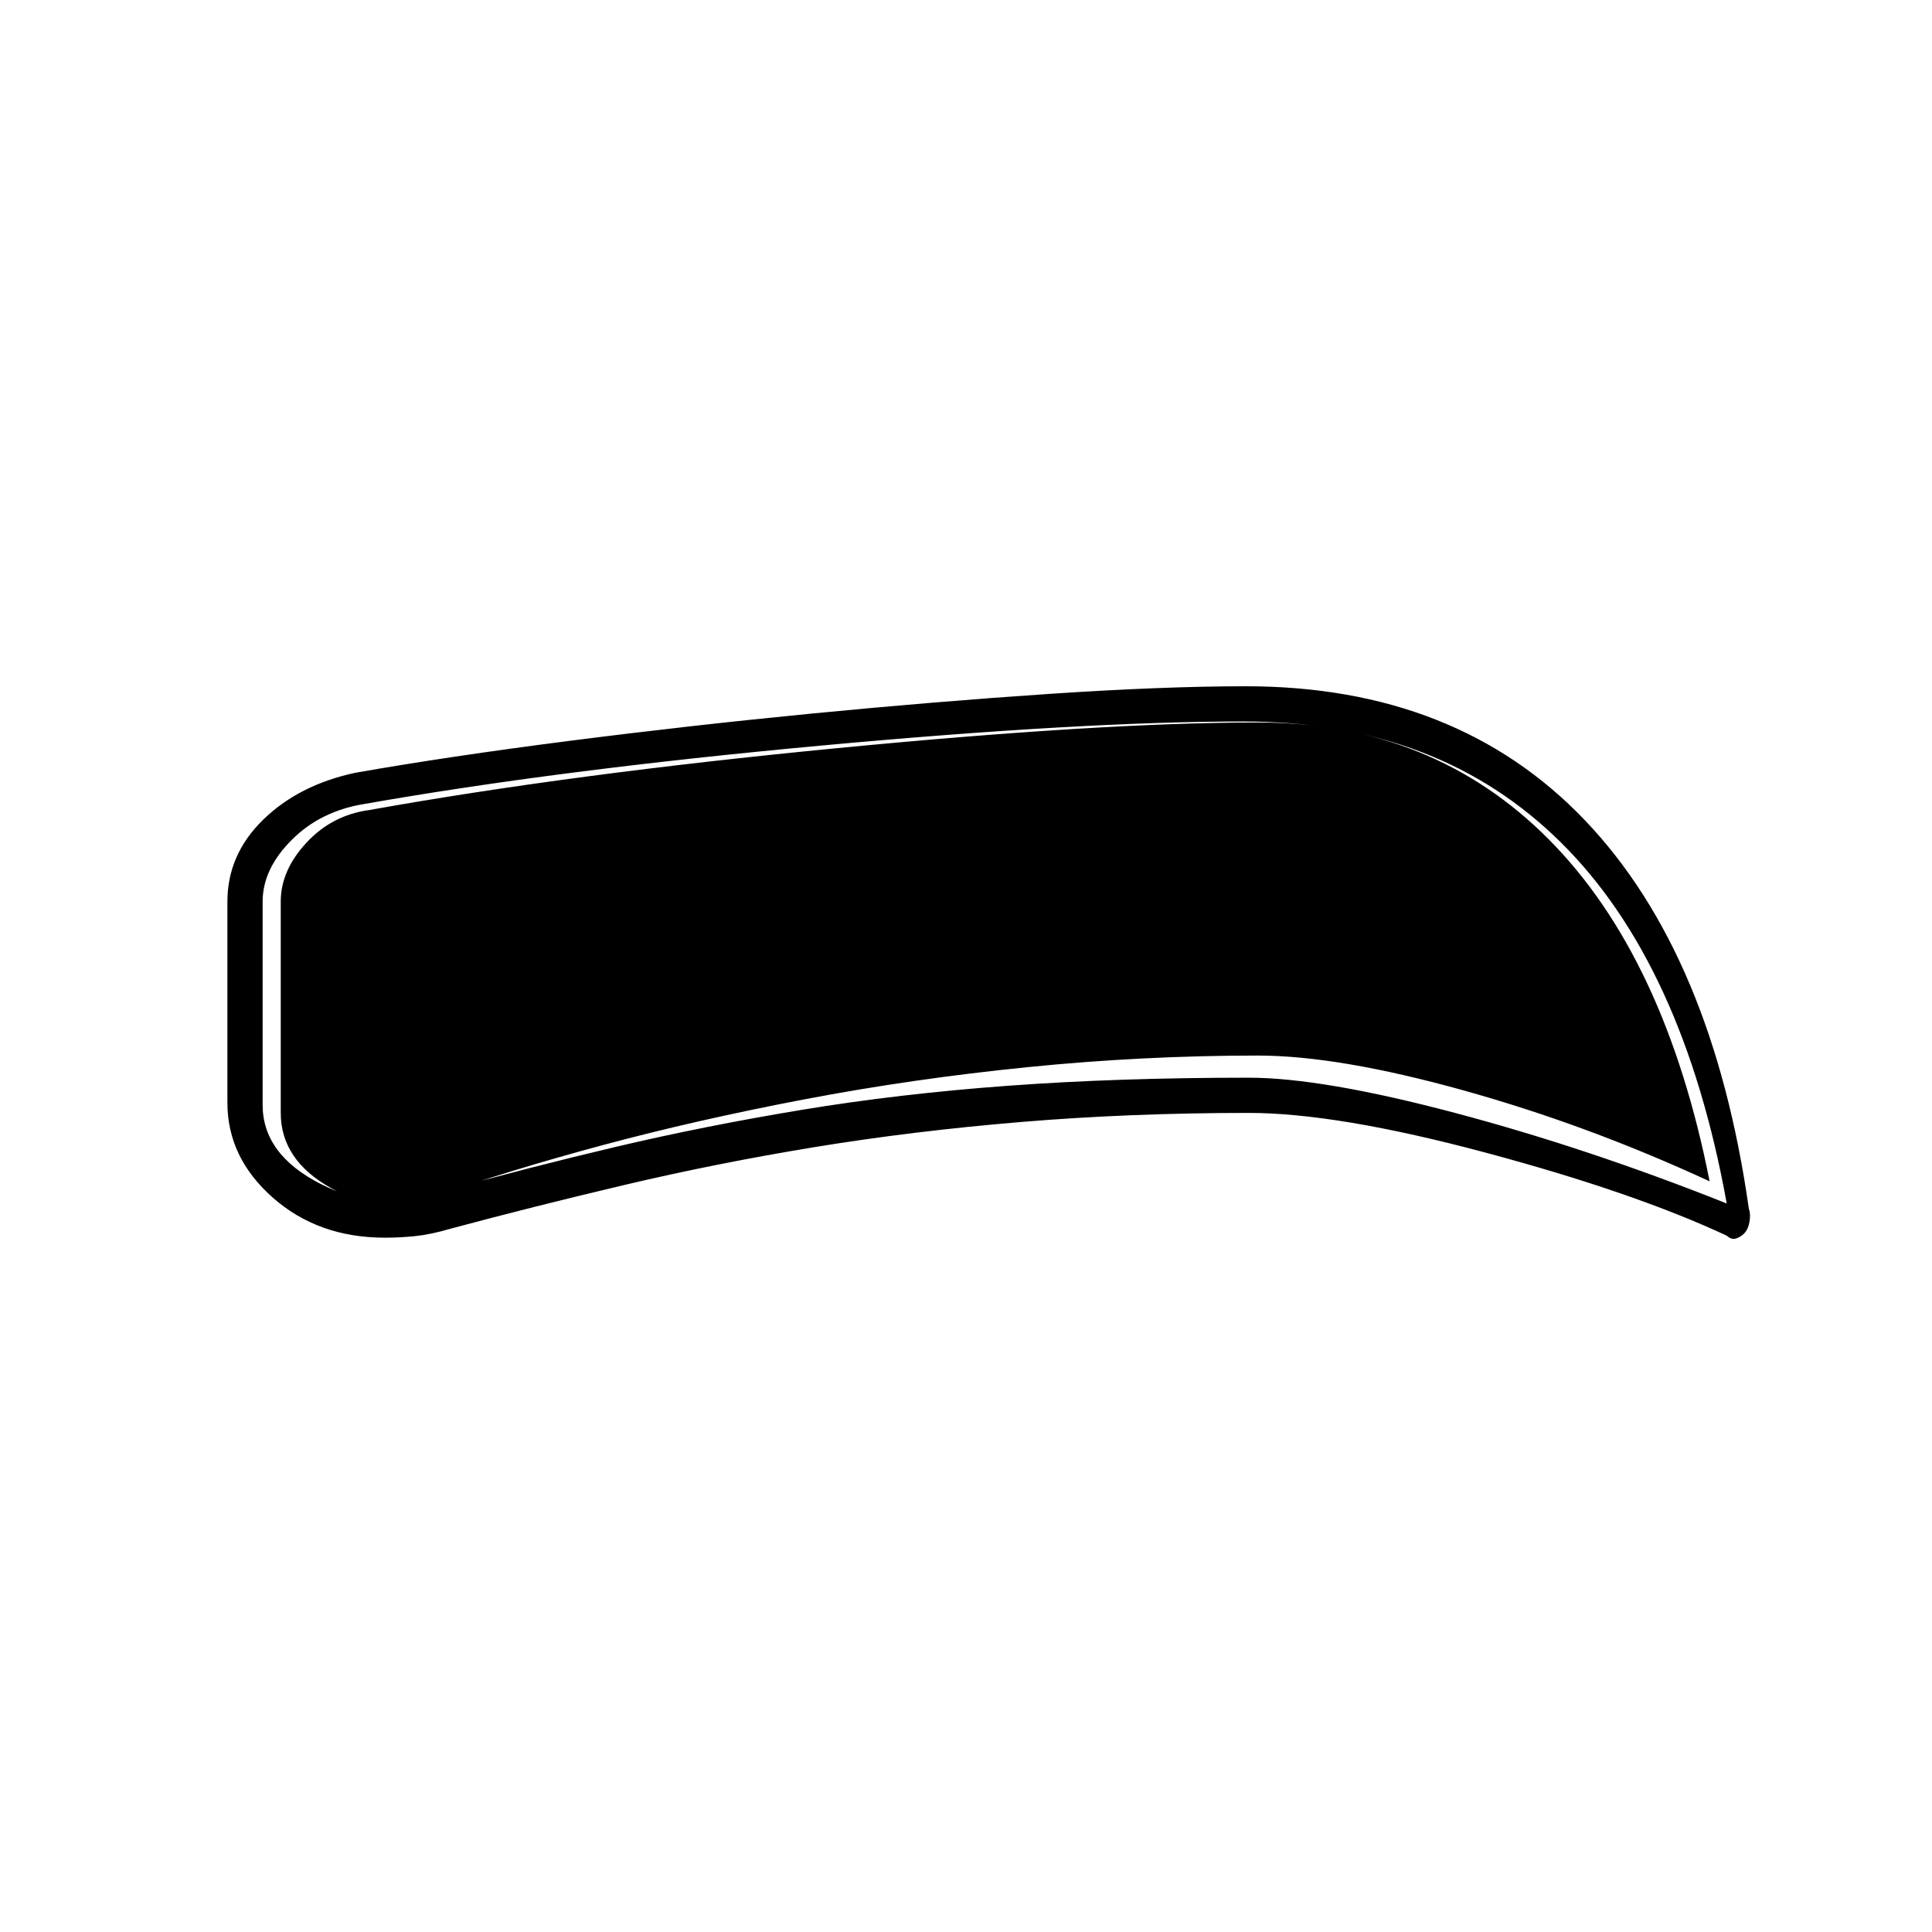 <svg xmlns="http://www.w3.org/2000/svg" height="20" viewBox="0 -960 960 960" width="20"><path d="M620.5-407q-59 0-113 4.5T404.75-390q-48.75 8-94.25 18.75T224-349.5q-10.01 2.94-17.68 3.72-7.66.78-15.03.78-33.21 0-55.75-19.92Q113-384.83 113-412v-100q0-23.36 17.75-40.68T176.5-576q46.35-8.17 106.18-15.83 59.82-7.67 120.85-13.62 61.02-5.94 117.73-9.75Q577.97-619 619-619q104.91 0 168.45 66.5Q851-486 869-359.34q1 2.84.25 6.75t-3.06 5.95q-1.95 1.64-3.92 2.14-1.97.5-4.27-1.5-46-21.5-119.75-41.25T620.5-407Zm0-17.5q36.5 0 102.5 17.5t135 45q-21.5-119-82.25-179.25T618.06-601.5q-80.08 0-210.32 12T181-560.5q-21.75 3.5-36.12 17.92Q130.5-528.17 130.5-512v101q0 24.62 28.86 39.31Q188.23-357 218-367.5q45-12.5 88.5-22.75t91.75-18.25q48.25-8 102.75-12t119.5-4Zm4.5-11q-57 0-114.25 5.75t-111 16Q346-403.5 299.5-391T216-365.5q-26 10-51.25-4T139.5-407v-105q0-15.5 12.75-29.25t31.25-16.25q100.5-18 232.5-30.75T625-601q87 0 144.75 58.25T849.5-373Q789-401 727-418.25T625-435.5Z"/></svg>